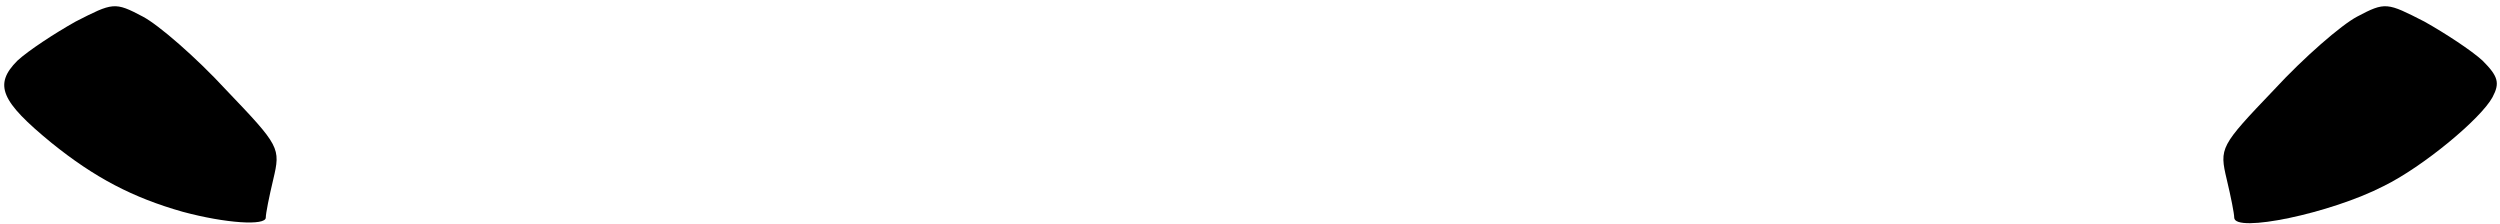 <svg class="img-fluid" id="outputsvg" xmlns="http://www.w3.org/2000/svg" style="transform: matrix(1, 0, 0, 1, 0, -1); transform-origin: 50% 50% 0px; cursor: move; transition: none 0s ease 0s;" width="301" height="27" viewBox="0 0 3010 270">
    <g id="l7Yjixw3sGVBknfrrcVY1rk" fill="rgb(0,0,0)" style="transform: none;">
        <g>
            <path id="pbIRBLwTG" d="M220 256 c-60 -17 -106 -41 -158 -83 -61 -50 -70 -70 -41 -99 13 -12 45 -33 70 -47 45 -23 47 -24 81 -6 19 10 64 49 100 88 65 68 66 70 57 108 -5 21 -9 41 -9 46 0 10 -48 7 -100 -7z"></path>
            <path id="p1FSGulaNQ" d="M2690 263 c0 -5 -4 -25 -9 -46 -9 -38 -8 -40 57 -108 36 -39 81 -78 100 -88 34 -18 36 -17 81 6 25 14 57 35 70 47 19 19 21 27 12 44 -14 26 -84 84 -131 107 -64 33 -180 57 -180 38z"></path>
        </g>
    </g>
</svg>